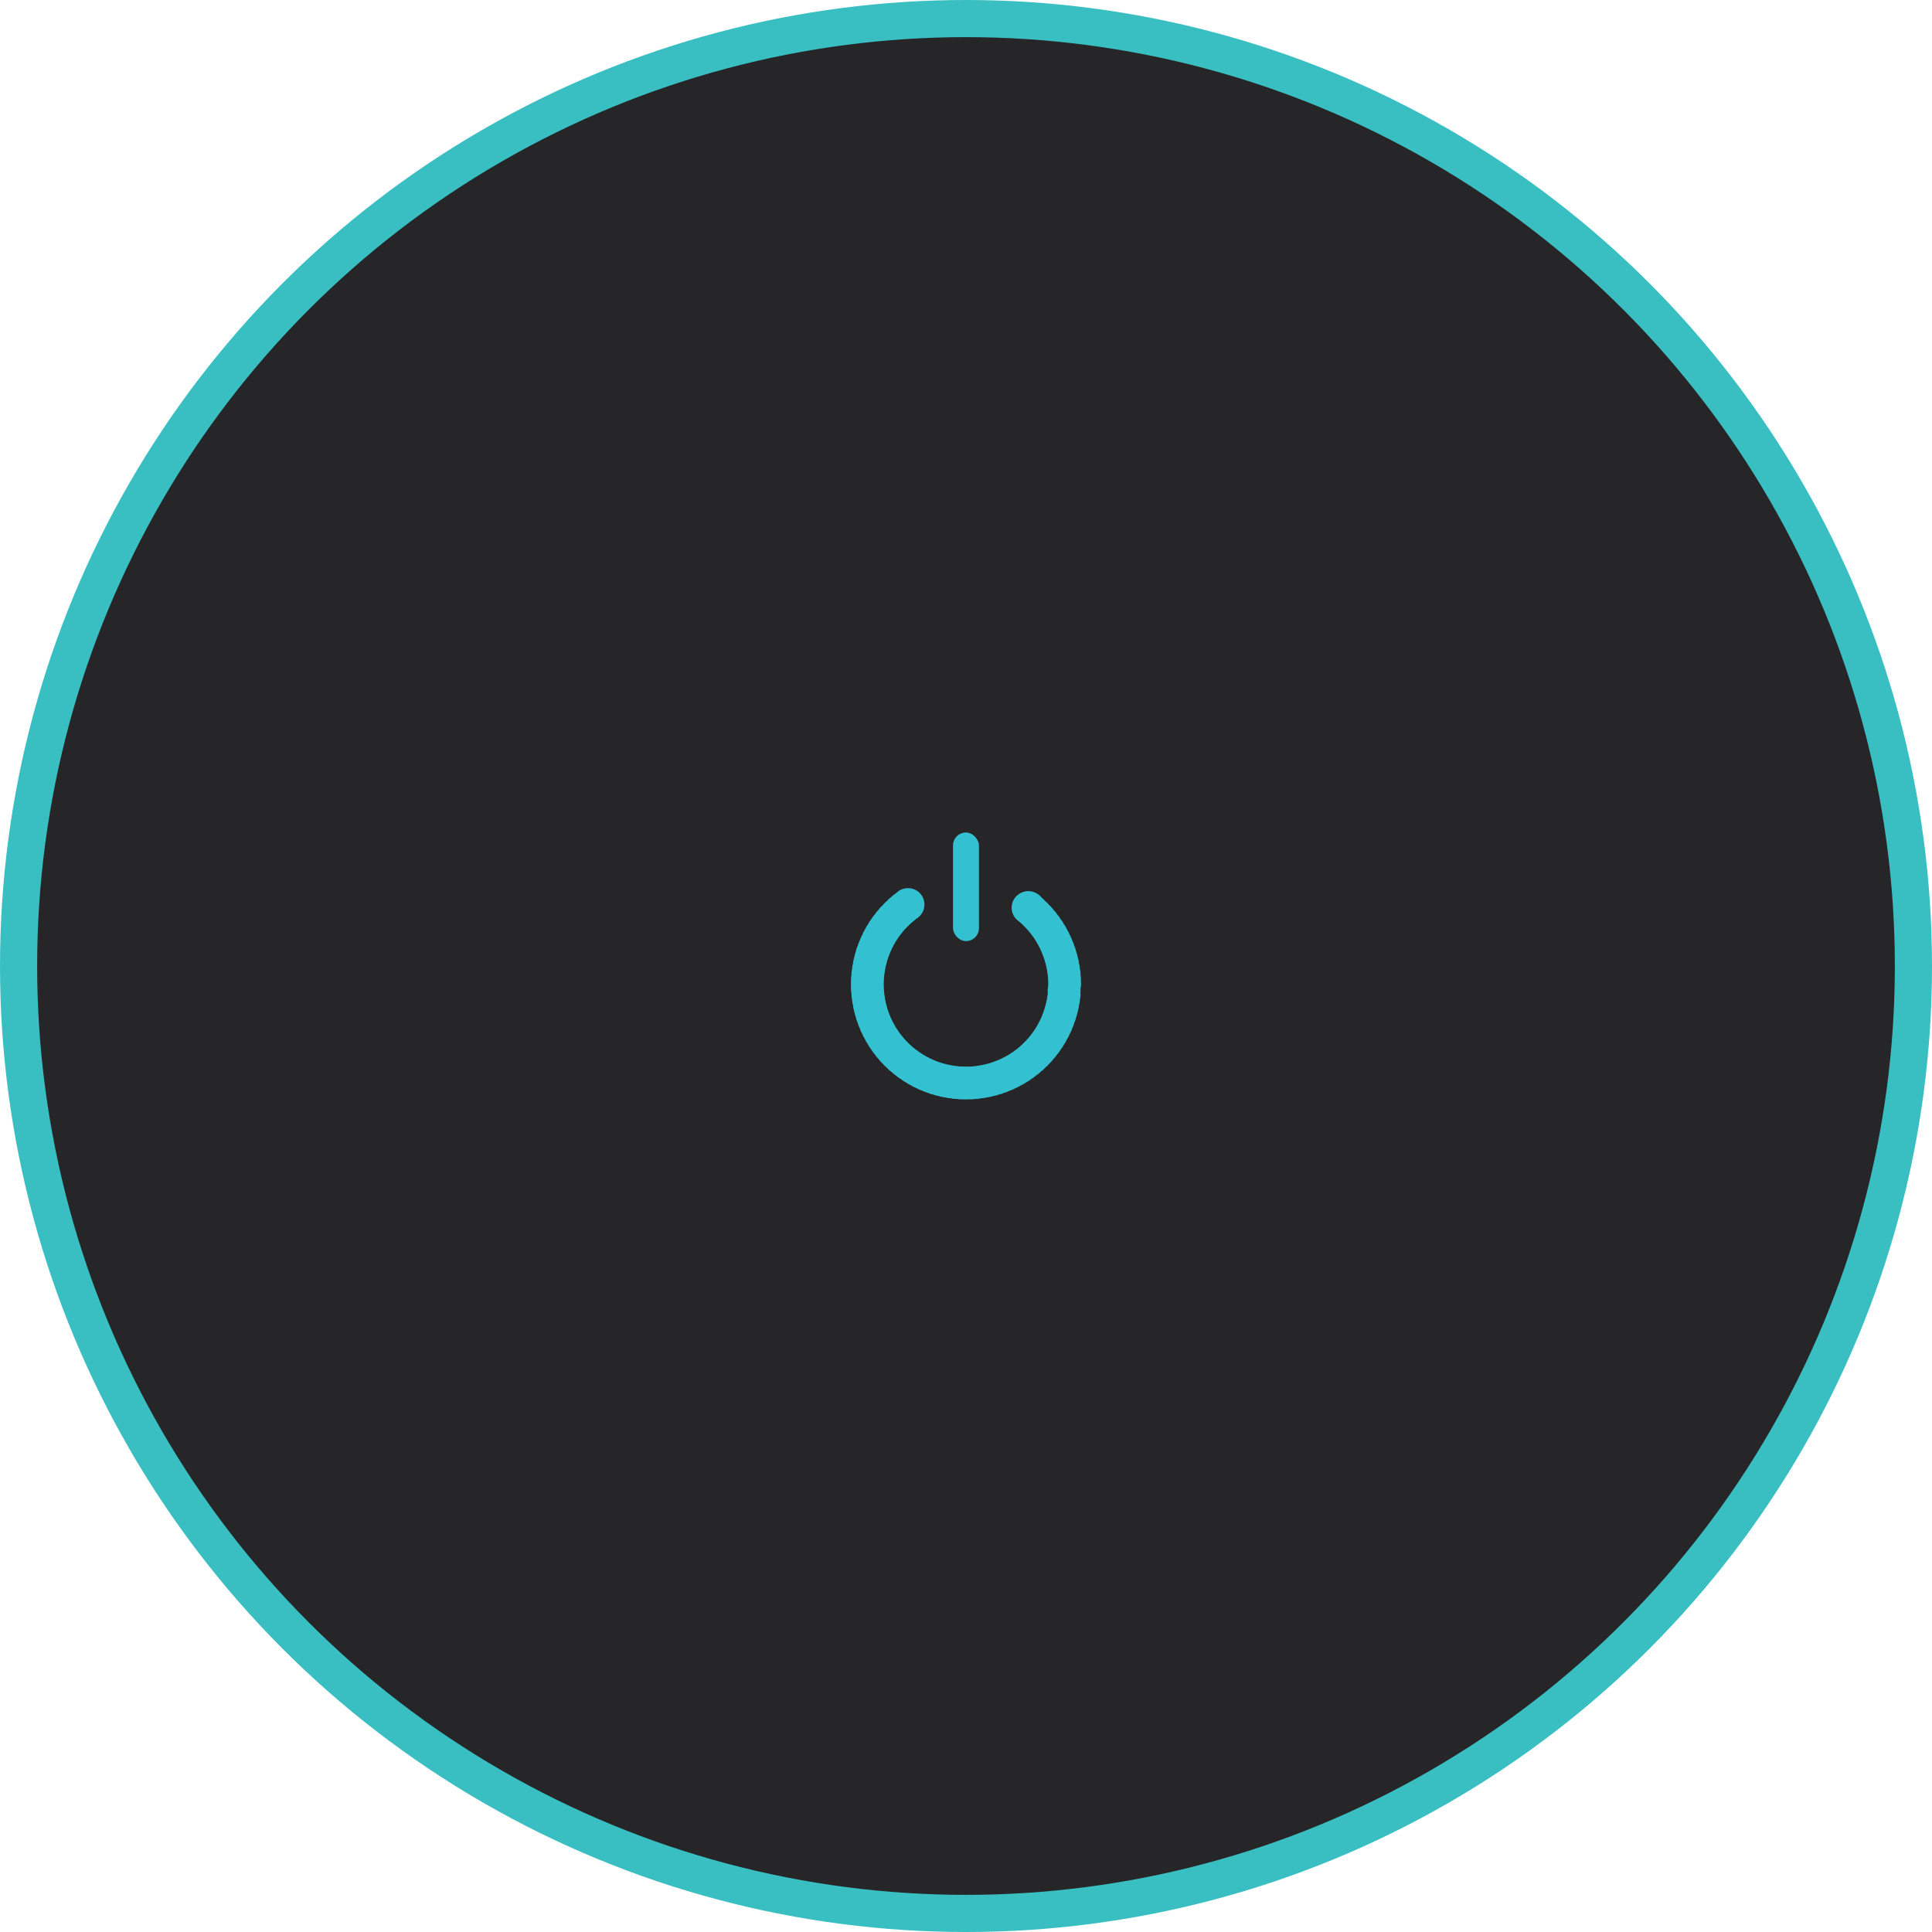 <svg xmlns="http://www.w3.org/2000/svg" viewBox="0 0 416.08 416.08"><defs><style>.cls-1{fill:#262628;stroke:#39bfc2;stroke-miterlimit:10;stroke-width:8px;}.cls-2{fill:#33c1d1;}</style></defs><title>Asset 14</title><g id="Layer_2" data-name="Layer 2"><g id="Layer_1-2" data-name="Layer 1"><circle class="cls-1" cx="208.04" cy="208.04" r="204.04"/><circle class="cls-2" cx="208.04" cy="233.24" r="3.54"/><circle class="cls-2" cx="209.15" cy="233.22" r="3.54"/><circle class="cls-2" cx="210.26" cy="233.13" r="3.54"/><circle class="cls-2" cx="211.36" cy="232.98" r="3.54"/><circle class="cls-2" cx="212.46" cy="232.78" r="3.54"/><circle class="cls-2" cx="213.54" cy="232.52" r="3.54"/><circle class="cls-2" cx="214.6" cy="232.21" r="3.54"/><circle class="cls-2" cx="215.65" cy="231.83" r="3.54"/><circle class="cls-2" cx="216.68" cy="231.41" r="3.54"/><circle class="cls-2" cx="217.68" cy="230.93" r="3.54"/><circle class="cls-2" cx="218.66" cy="230.4" r="3.54"/><circle class="cls-2" cx="219.61" cy="229.82" r="3.54"/><circle class="cls-2" cx="220.53" cy="229.19" r="3.54"/><circle class="cls-2" cx="221.41" cy="228.51" r="3.54"/><circle class="cls-2" cx="222.26" cy="227.79" r="3.54"/><circle class="cls-2" cx="223.06" cy="227.02" r="3.54"/><circle class="cls-2" cx="223.83" cy="226.22" r="3.54"/><circle class="cls-2" cx="224.55" cy="225.37" r="3.54"/><circle class="cls-2" cx="225.23" cy="224.49" r="3.54"/><circle class="cls-2" cx="225.86" cy="223.57" r="3.54"/><circle class="cls-2" cx="226.44" cy="222.62" r="3.54"/><circle class="cls-2" cx="226.97" cy="221.64" r="3.54"/><circle class="cls-2" cx="227.45" cy="220.64" r="3.54"/><circle class="cls-2" cx="227.87" cy="219.61" r="3.54"/><circle class="cls-2" cx="228.24" cy="218.56" r="3.54"/><circle class="cls-2" cx="228.56" cy="217.5" r="3.54"/><circle class="cls-2" cx="228.82" cy="216.42" r="3.54"/><circle class="cls-2" cx="229.02" cy="215.32" r="3.54"/><circle class="cls-2" cx="229.17" cy="214.22" r="3.54"/><circle class="cls-2" cx="229.17" cy="213.32" r="3.54"/><circle class="cls-2" cx="229.28" cy="212" r="3.54"/><circle class="cls-2" cx="229.26" cy="210.89" r="3.54"/><circle class="cls-2" cx="229.17" cy="209.78" r="3.54"/><circle class="cls-2" cx="229.02" cy="208.68" r="3.54"/><circle class="cls-2" cx="228.82" cy="207.58" r="3.54"/><circle class="cls-2" cx="228.56" cy="206.5" r="3.54"/><circle class="cls-2" cx="228.24" cy="205.43" r="3.54"/><circle class="cls-2" cx="227.87" cy="204.39" r="3.54"/><circle class="cls-2" cx="227.45" cy="203.36" r="3.54"/><circle class="cls-2" cx="226.97" cy="202.35" r="3.54"/><circle class="cls-2" cx="226.44" cy="201.38" r="3.54"/><circle class="cls-2" cx="225.86" cy="200.43" r="3.54"/><circle class="cls-2" cx="225.23" cy="199.51" r="3.54"/><circle class="cls-2" cx="224.55" cy="198.63" r="3.54"/><circle class="cls-2" cx="223.83" cy="197.78" r="3.54"/><circle class="cls-2" cx="223.06" cy="196.98" r="3.54"/><circle class="cls-2" cx="222.26" cy="196.21" r="3.54"/><circle class="cls-2" cx="221.41" cy="195.49" r="3.54"/><circle class="cls-2" cx="195.55" cy="194.81" r="3.54"/><circle class="cls-2" cx="194.67" cy="195.49" r="3.54"/><circle class="cls-2" cx="193.82" cy="196.21" r="3.54"/><circle class="cls-2" cx="193.02" cy="196.98" r="3.54"/><circle class="cls-2" cx="192.25" cy="197.78" r="3.54"/><circle class="cls-2" cx="191.53" cy="198.63" r="3.54"/><circle class="cls-2" cx="190.85" cy="199.51" r="3.54"/><circle class="cls-2" cx="190.22" cy="200.43" r="3.54"/><circle class="cls-2" cx="189.64" cy="201.38" r="3.54"/><circle class="cls-2" cx="189.11" cy="202.35" r="3.54"/><circle class="cls-2" cx="188.63" cy="203.36" r="3.54"/><circle class="cls-2" cx="188.21" cy="204.39" r="3.54"/><circle class="cls-2" cx="187.83" cy="205.43" r="3.54"/><circle class="cls-2" cx="187.52" cy="206.5" r="3.54"/><circle class="cls-2" cx="187.26" cy="207.58" r="3.54"/><circle class="cls-2" cx="187.06" cy="208.68" r="3.54"/><circle class="cls-2" cx="186.91" cy="209.78" r="3.54"/><circle class="cls-2" cx="186.82" cy="210.89" r="3.54"/><circle class="cls-2" cx="186.79" cy="212" r="3.54"/><circle class="cls-2" cx="186.82" cy="213.11" r="3.54"/><circle class="cls-2" cx="186.91" cy="214.22" r="3.54"/><circle class="cls-2" cx="187.06" cy="215.32" r="3.54"/><circle class="cls-2" cx="187.26" cy="216.42" r="3.54"/><circle class="cls-2" cx="187.52" cy="217.5" r="3.54"/><circle class="cls-2" cx="187.83" cy="218.56" r="3.54"/><circle class="cls-2" cx="188.21" cy="219.61" r="3.54"/><circle class="cls-2" cx="188.63" cy="220.64" r="3.54"/><circle class="cls-2" cx="189.11" cy="221.64" r="3.54"/><circle class="cls-2" cx="189.64" cy="222.62" r="3.54"/><circle class="cls-2" cx="190.22" cy="223.57" r="3.54"/><circle class="cls-2" cx="190.85" cy="224.49" r="3.54"/><circle class="cls-2" cx="191.53" cy="225.37" r="3.54"/><circle class="cls-2" cx="192.25" cy="226.22" r="3.54"/><circle class="cls-2" cx="193.02" cy="227.02" r="3.54"/><circle class="cls-2" cx="193.82" cy="227.79" r="3.54"/><circle class="cls-2" cx="194.67" cy="228.51" r="3.54"/><circle class="cls-2" cx="195.55" cy="229.19" r="3.54"/><circle class="cls-2" cx="196.47" cy="229.82" r="3.54"/><circle class="cls-2" cx="197.42" cy="230.4" r="3.54"/><circle class="cls-2" cx="198.39" cy="230.93" r="3.54"/><circle class="cls-2" cx="199.4" cy="231.41" r="3.54"/><circle class="cls-2" cx="200.43" cy="231.83" r="3.54"/><circle class="cls-2" cx="201.47" cy="232.21" r="3.54"/><circle class="cls-2" cx="202.54" cy="232.52" r="3.54"/><circle class="cls-2" cx="203.62" cy="232.78" r="3.54"/><circle class="cls-2" cx="204.72" cy="232.98" r="3.54"/><circle class="cls-2" cx="205.82" cy="233.13" r="3.54"/><circle class="cls-2" cx="206.93" cy="233.22" r="3.54"/><rect class="cls-2" x="205.24" y="179.29" width="5.59" height="23.39" rx="2.8"/><circle class="cls-2" cx="221.52" cy="195.49" r="3.54"/></g></g></svg>